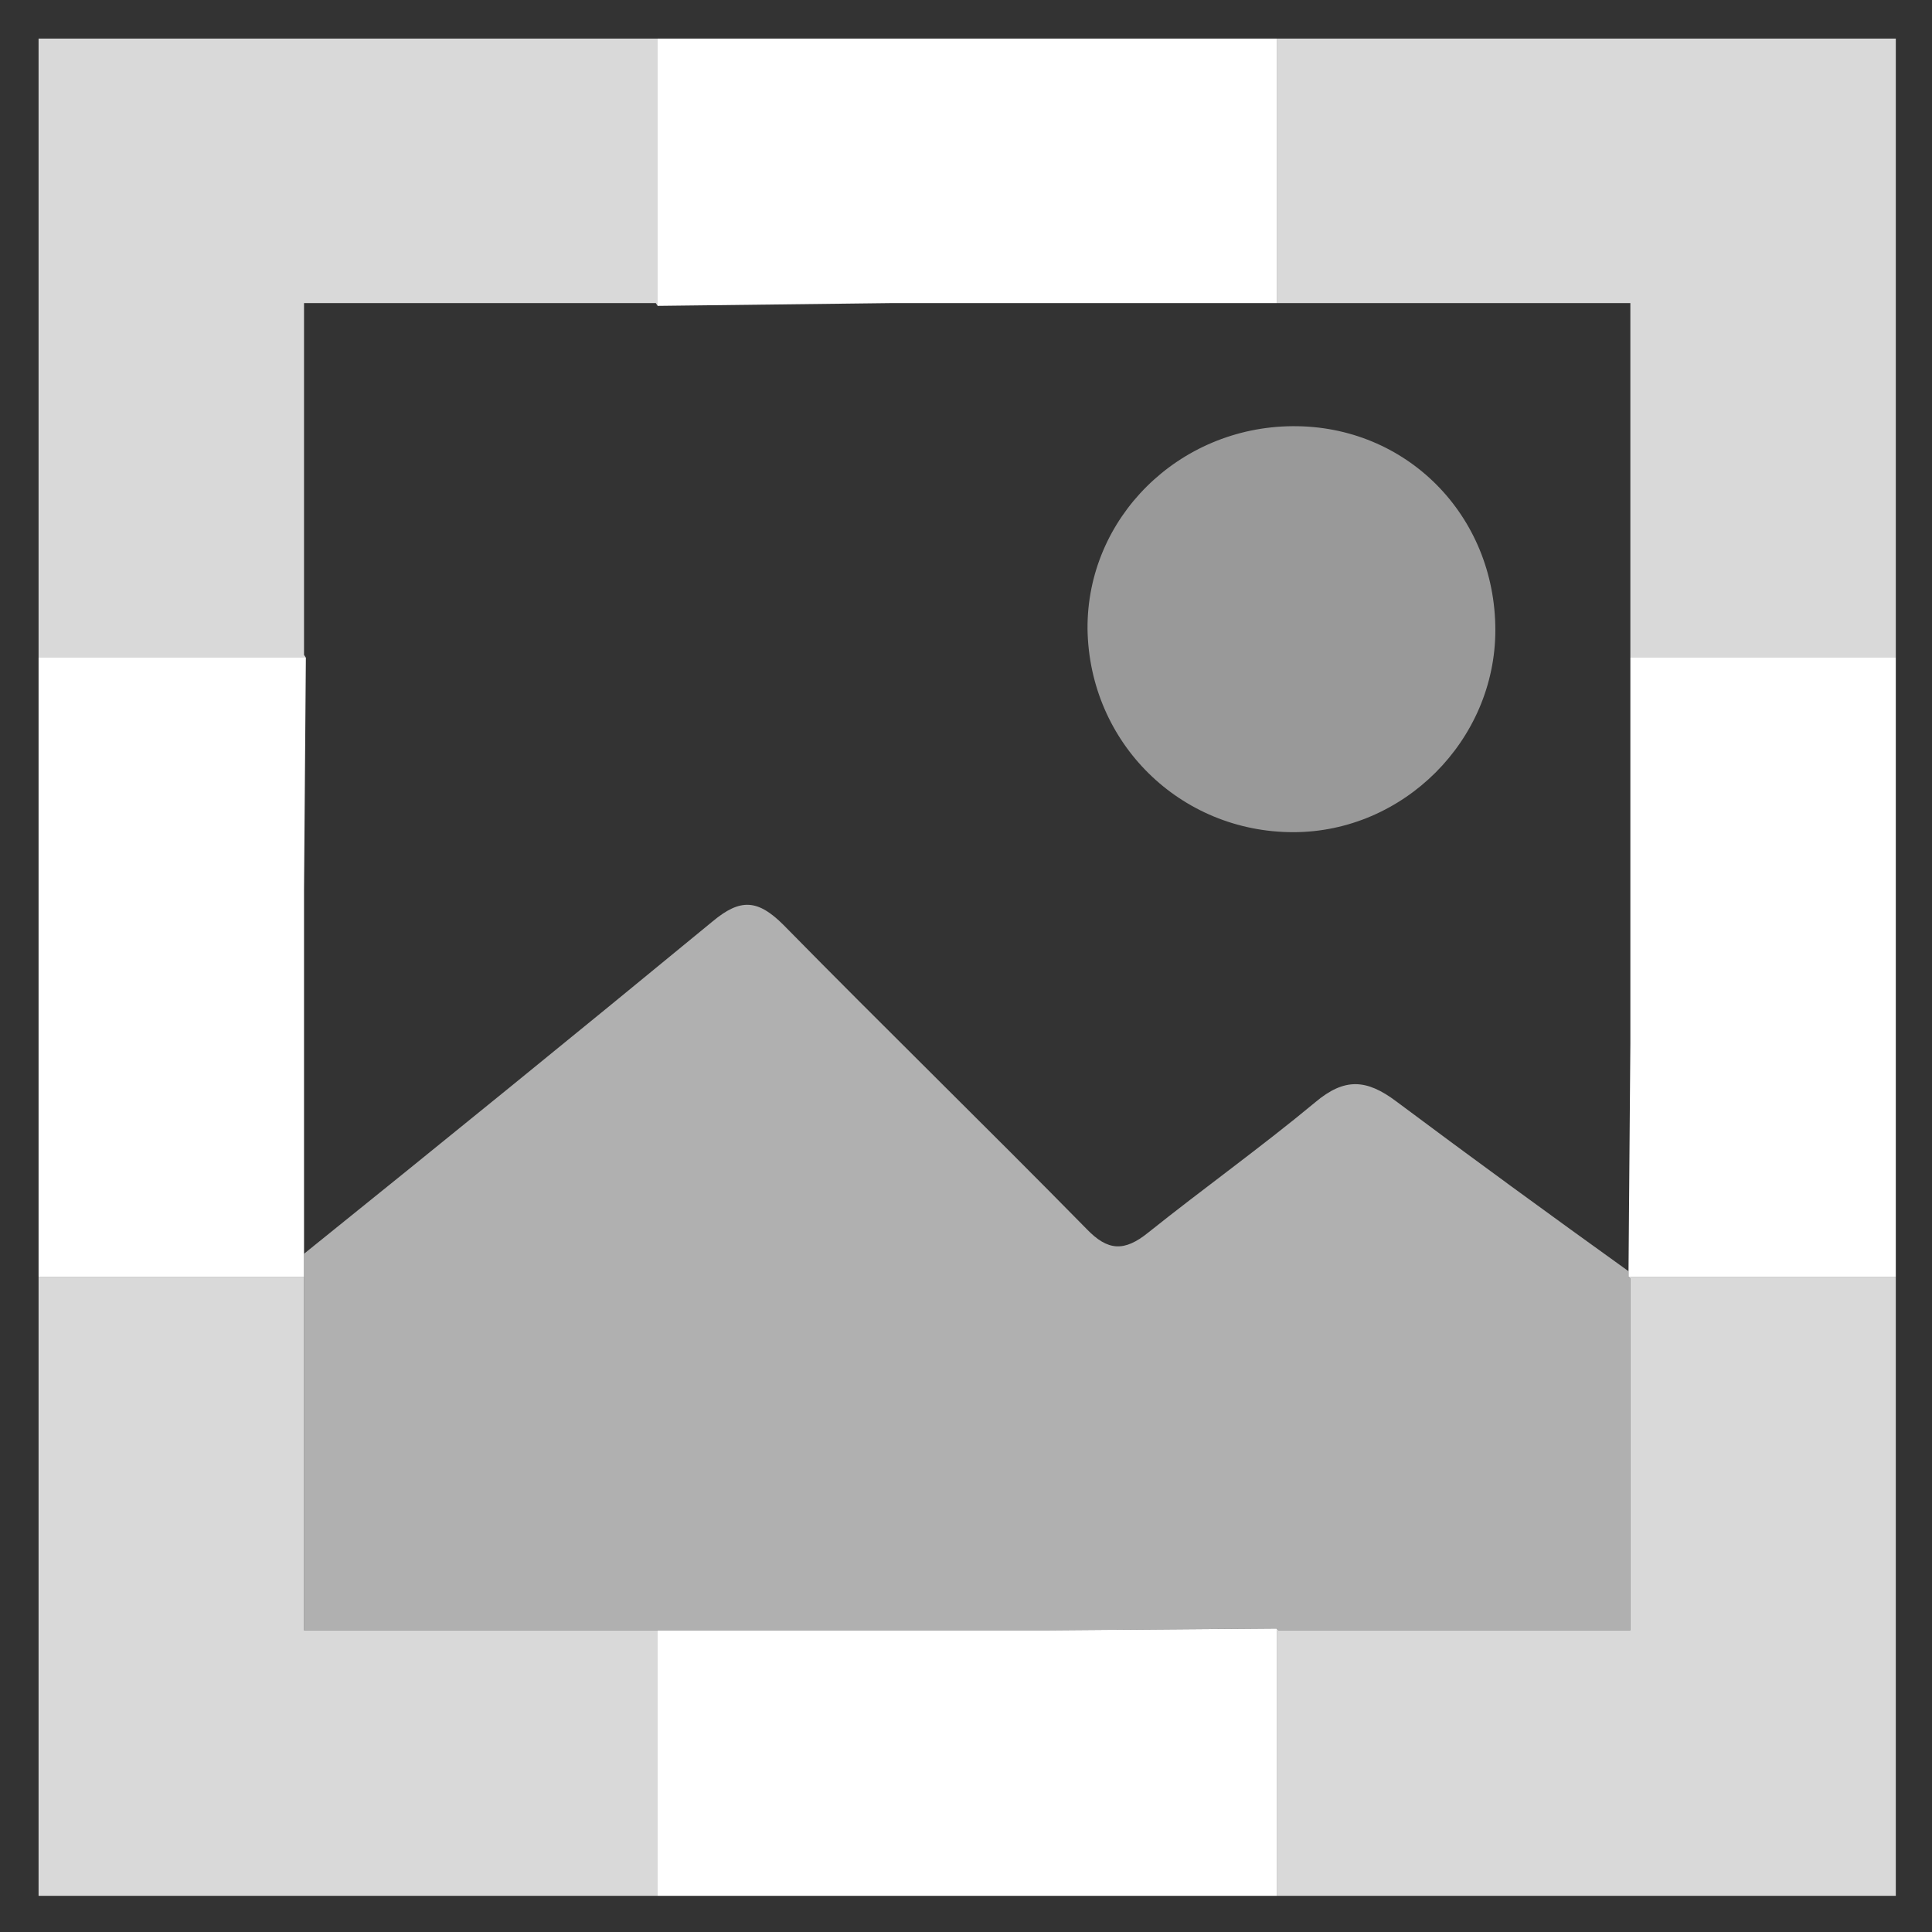 <svg xmlns="http://www.w3.org/2000/svg" role="img" viewBox="2.70 4.20 210.34 210.34"><rect x="2.70" y="4.20" width="210.34" height="210.34" fill="#333333" stroke="none"/><style>svg {enable-background:new 0 0 216 216}</style><g fill="#fff"><path d="M143.4 50.6c12.4-.1 22.1 9.7 22.1 22.2 0 12-10 22-22 22-12.3 0-22.2-9.7-22.4-22.1-.1-12.1 9.9-22 22.3-22.1z" opacity=".5"/><path d="M145.9 124.2c-5.9 4.9-12.2 9.4-18.2 14.2-2.6 2.1-4.4 2-6.7-.4-10.9-11.1-22.1-22-33-33.1-2.8-2.8-4.7-2.9-7.7-.4-14.7 12.1-29.6 24.2-44.5 36.2v41h80.6l25.3-.2.2.2h38.3v-38.3l-.2-.2v-.6c-8.5-6.1-17-12.3-25.3-18.5-3.2-2.4-5.6-2.6-8.8.1z" opacity=".61"/><path d="M74.3 181.7H35.8v-38.5H6.9v67.4h67.4zM180 143.2l.2.2v38.3h-38.3l-.2-.2v29.1h67.4v-67.4zM36 75.8l-.2-.3V37.2h38.3l.2.3V8.4H6.9v67.4zM141.7 8.4v28.8h38.5v38.6h28.9V8.4z" opacity=".81"/><path d="M74.3 37.5l25.3-.3h42.1V8.4H74.3zm67.4 144l-25.3.2H74.3v28.9h67.4zm38.5-105.7v42l-.2 24.8v.6h29.1V75.8zM35.8 143.2v-42.1l.2-25.3H6.9v67.4z"/></g></svg>
